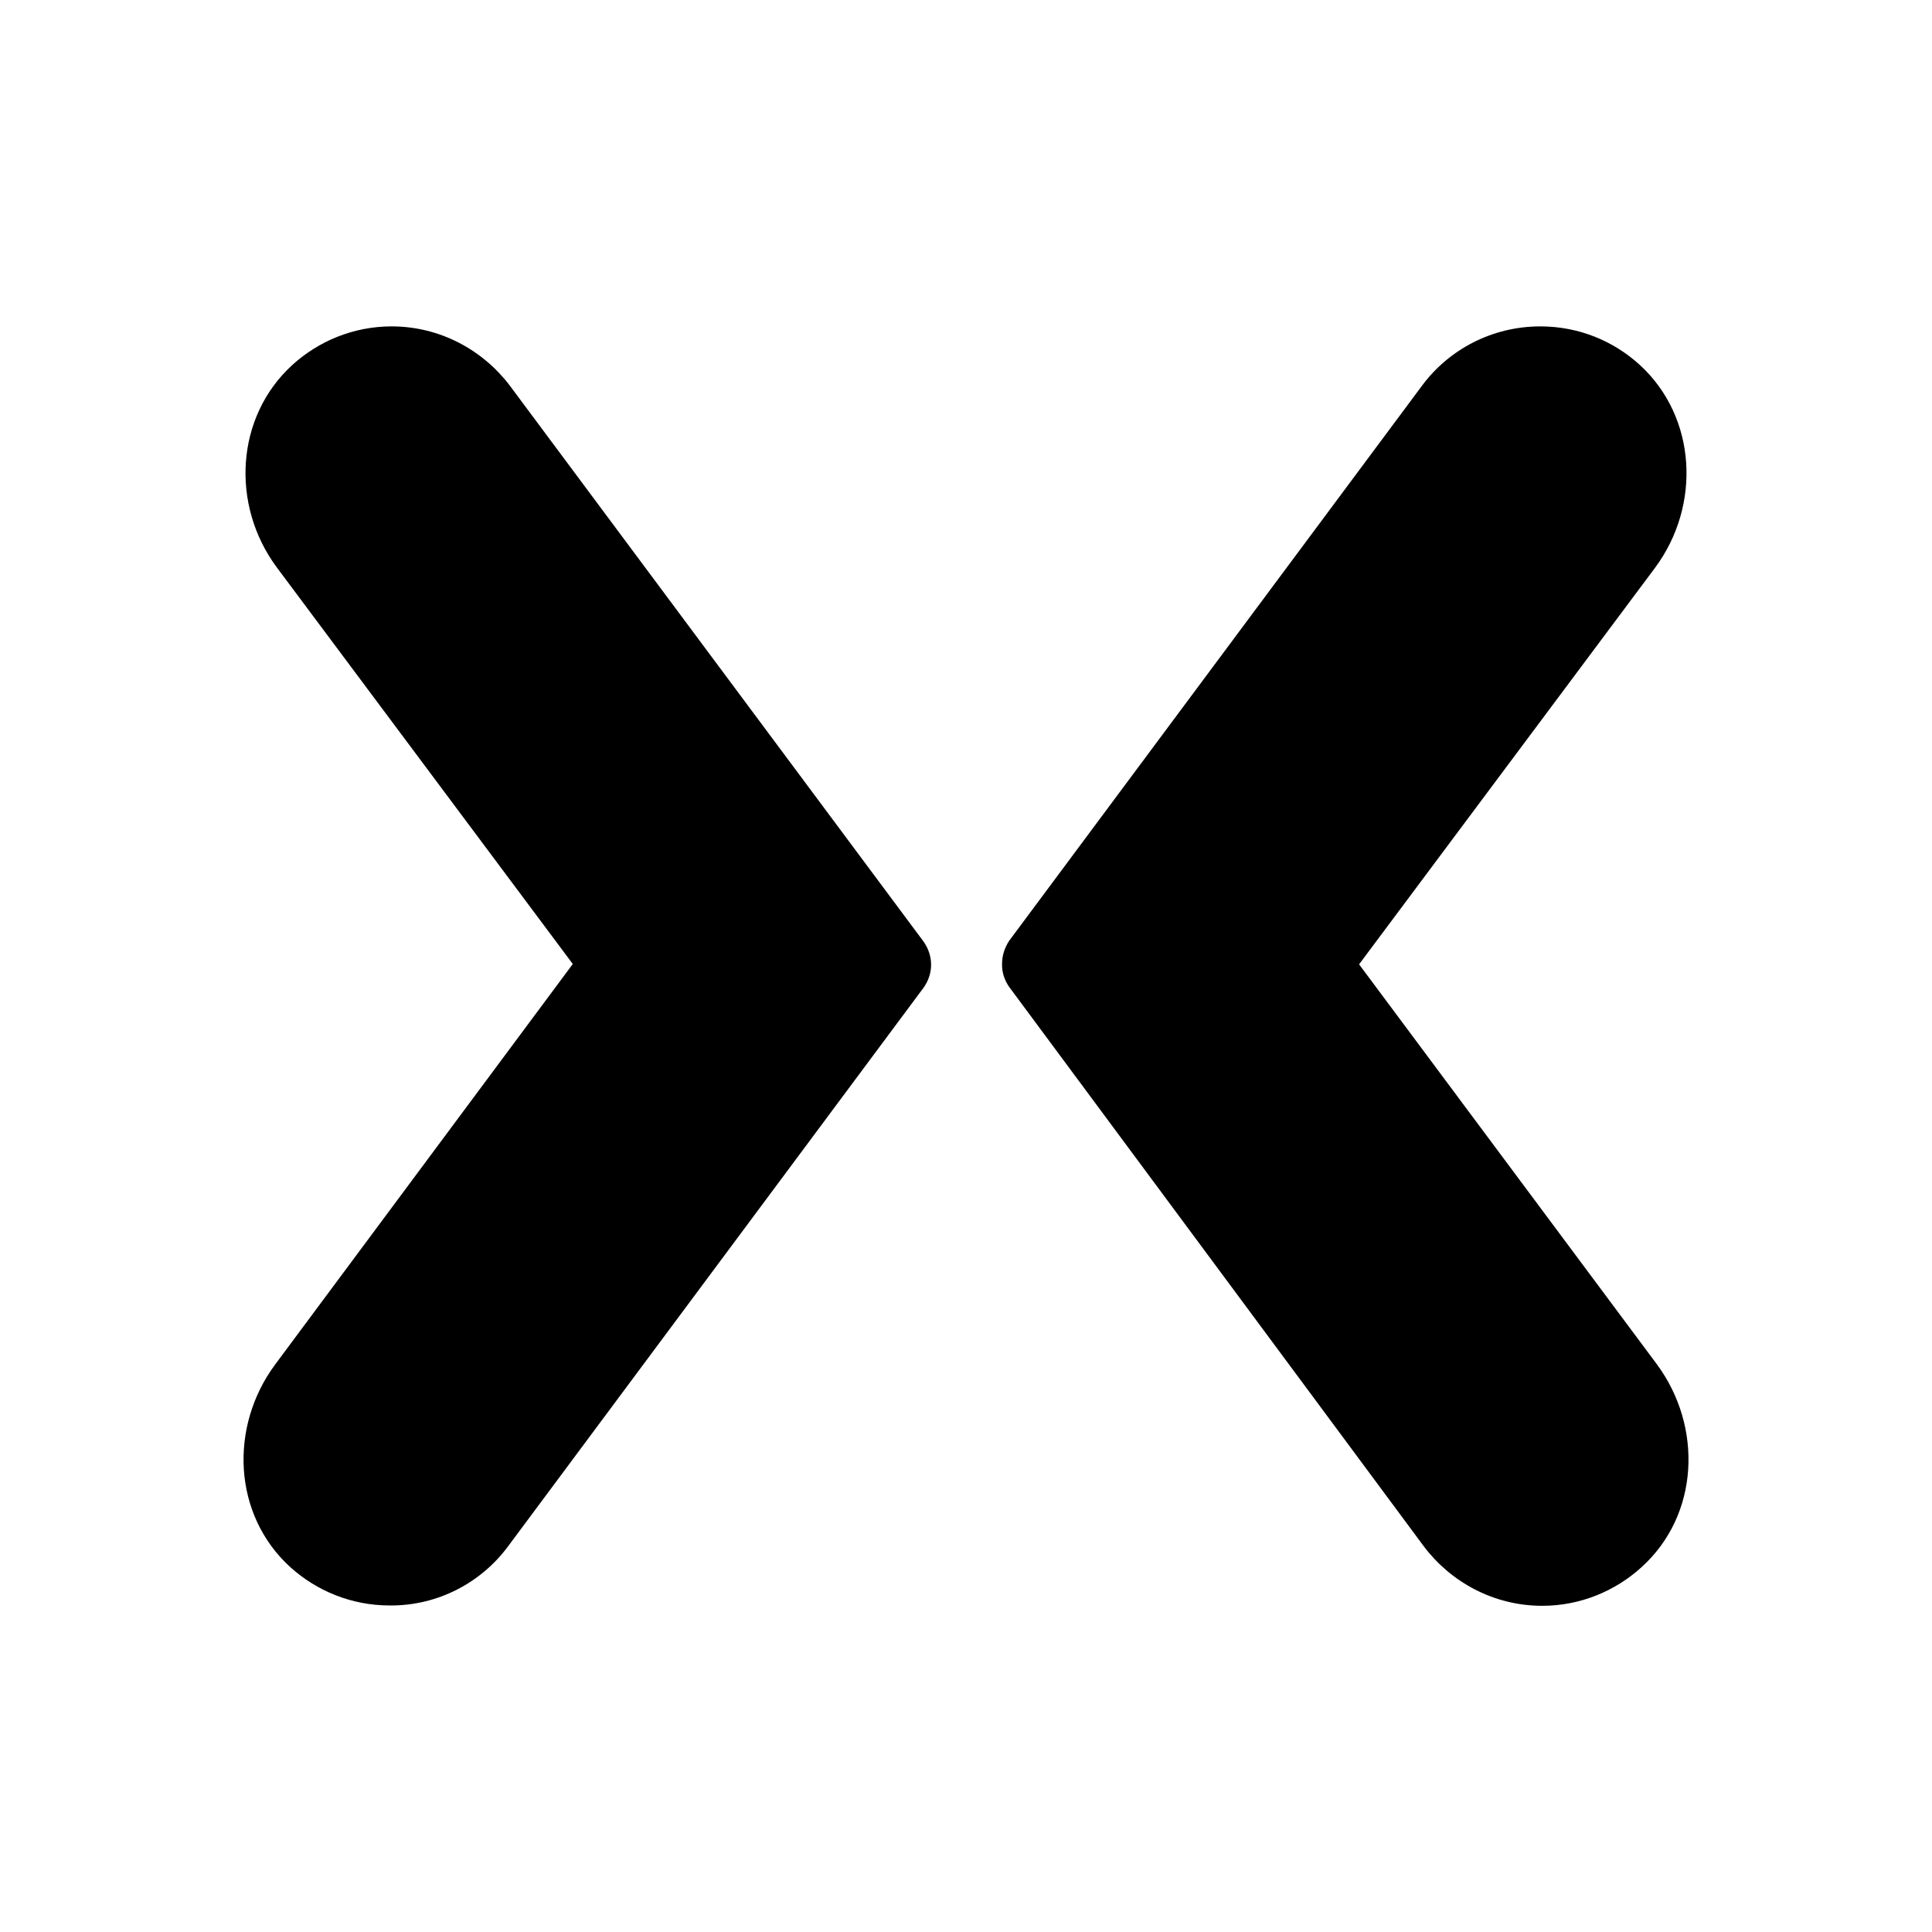 <svg xmlns="http://www.w3.org/2000/svg" width="100%" height="100%" viewBox="0 0 599.04 599.04"><path fill="currentColor" d="M158.1 119.6l128.3 172.4c1.4 2 2.3 4.5 2.3 7.1 0 2.7-0.9 5.1-2.3 7.1l-128.9 173.3c-8.3 11.2-21.7 18.4-36.6 18.3-11.9 0-22.7-4.5-30.9-11.9-17.8-16.2-19-43.5-4.7-62.8l92.3-124.2-91.8-123c-14.3-19.3-12.8-46.6 4.8-62.7 8.1-7.4 19-12 30.8-12 15 0 28.3 7.3 36.7 18.4zM513.8 423.1c14.2 19.3 13.1 46.6-4.8 62.8-8.1 7.4-19 12-30.8 12-15 0-28.3-7.3-36.7-18.4l-128.6-173.5c-1.4-2-2.3-4.5-2.2-7.2 0-2.7 0.9-5.1 2.2-7.1l128-172.1c8.3-11.2 21.7-18.4 36.7-18.4 11.9 0 22.7 4.5 30.9 12 17.6 16.2 19 43.5 4.7 62.8l-91.8 123z" /></svg>
